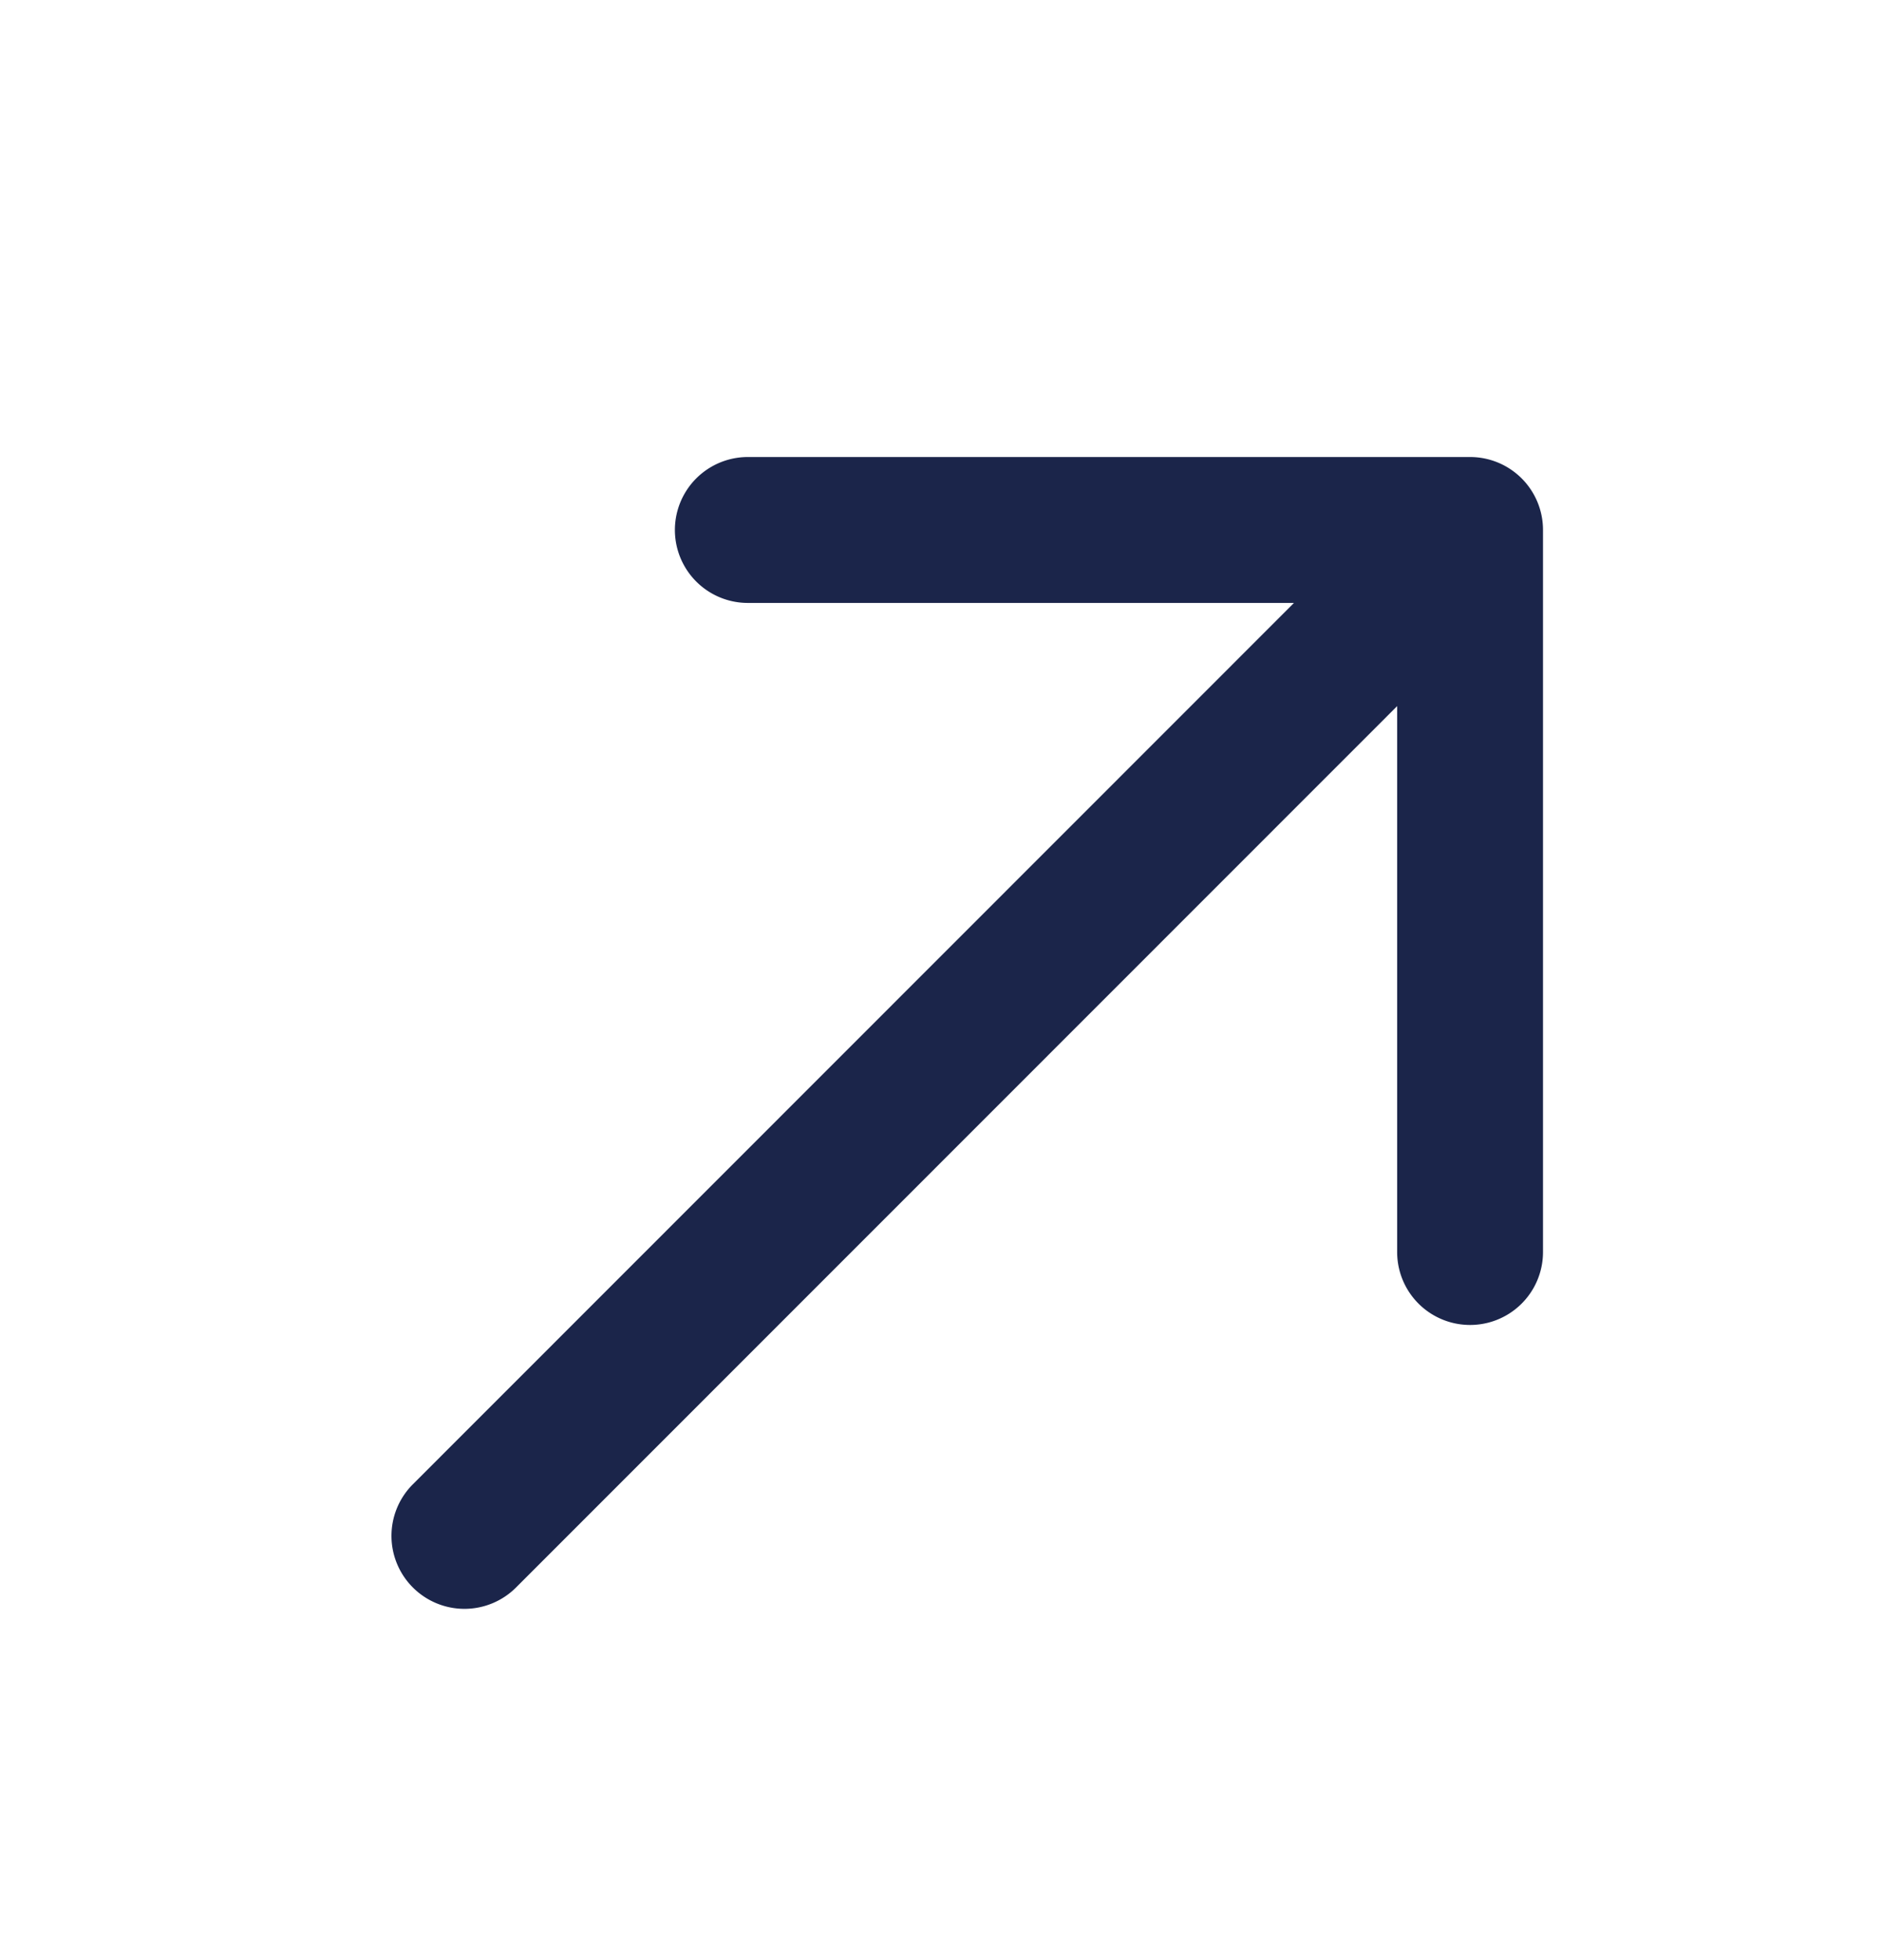 <svg width="24" height="25" viewBox="0 0 24 25" fill="none" xmlns="http://www.w3.org/2000/svg">
    <path fill-rule="evenodd" clip-rule="evenodd" d="M5.265 20.247a.93.93 0 0 0 1.316 0L17.817 9.006v6.963a.93.93 0 1 0 1.86 0v-9.21a.93.93 0 0 0-.93-.93h-9.21a.93.93 0 1 0 0 1.861h6.964L5.265 18.931a.93.93 0 0 0 0 1.316z" fill="#1B254A"/>
</svg>
